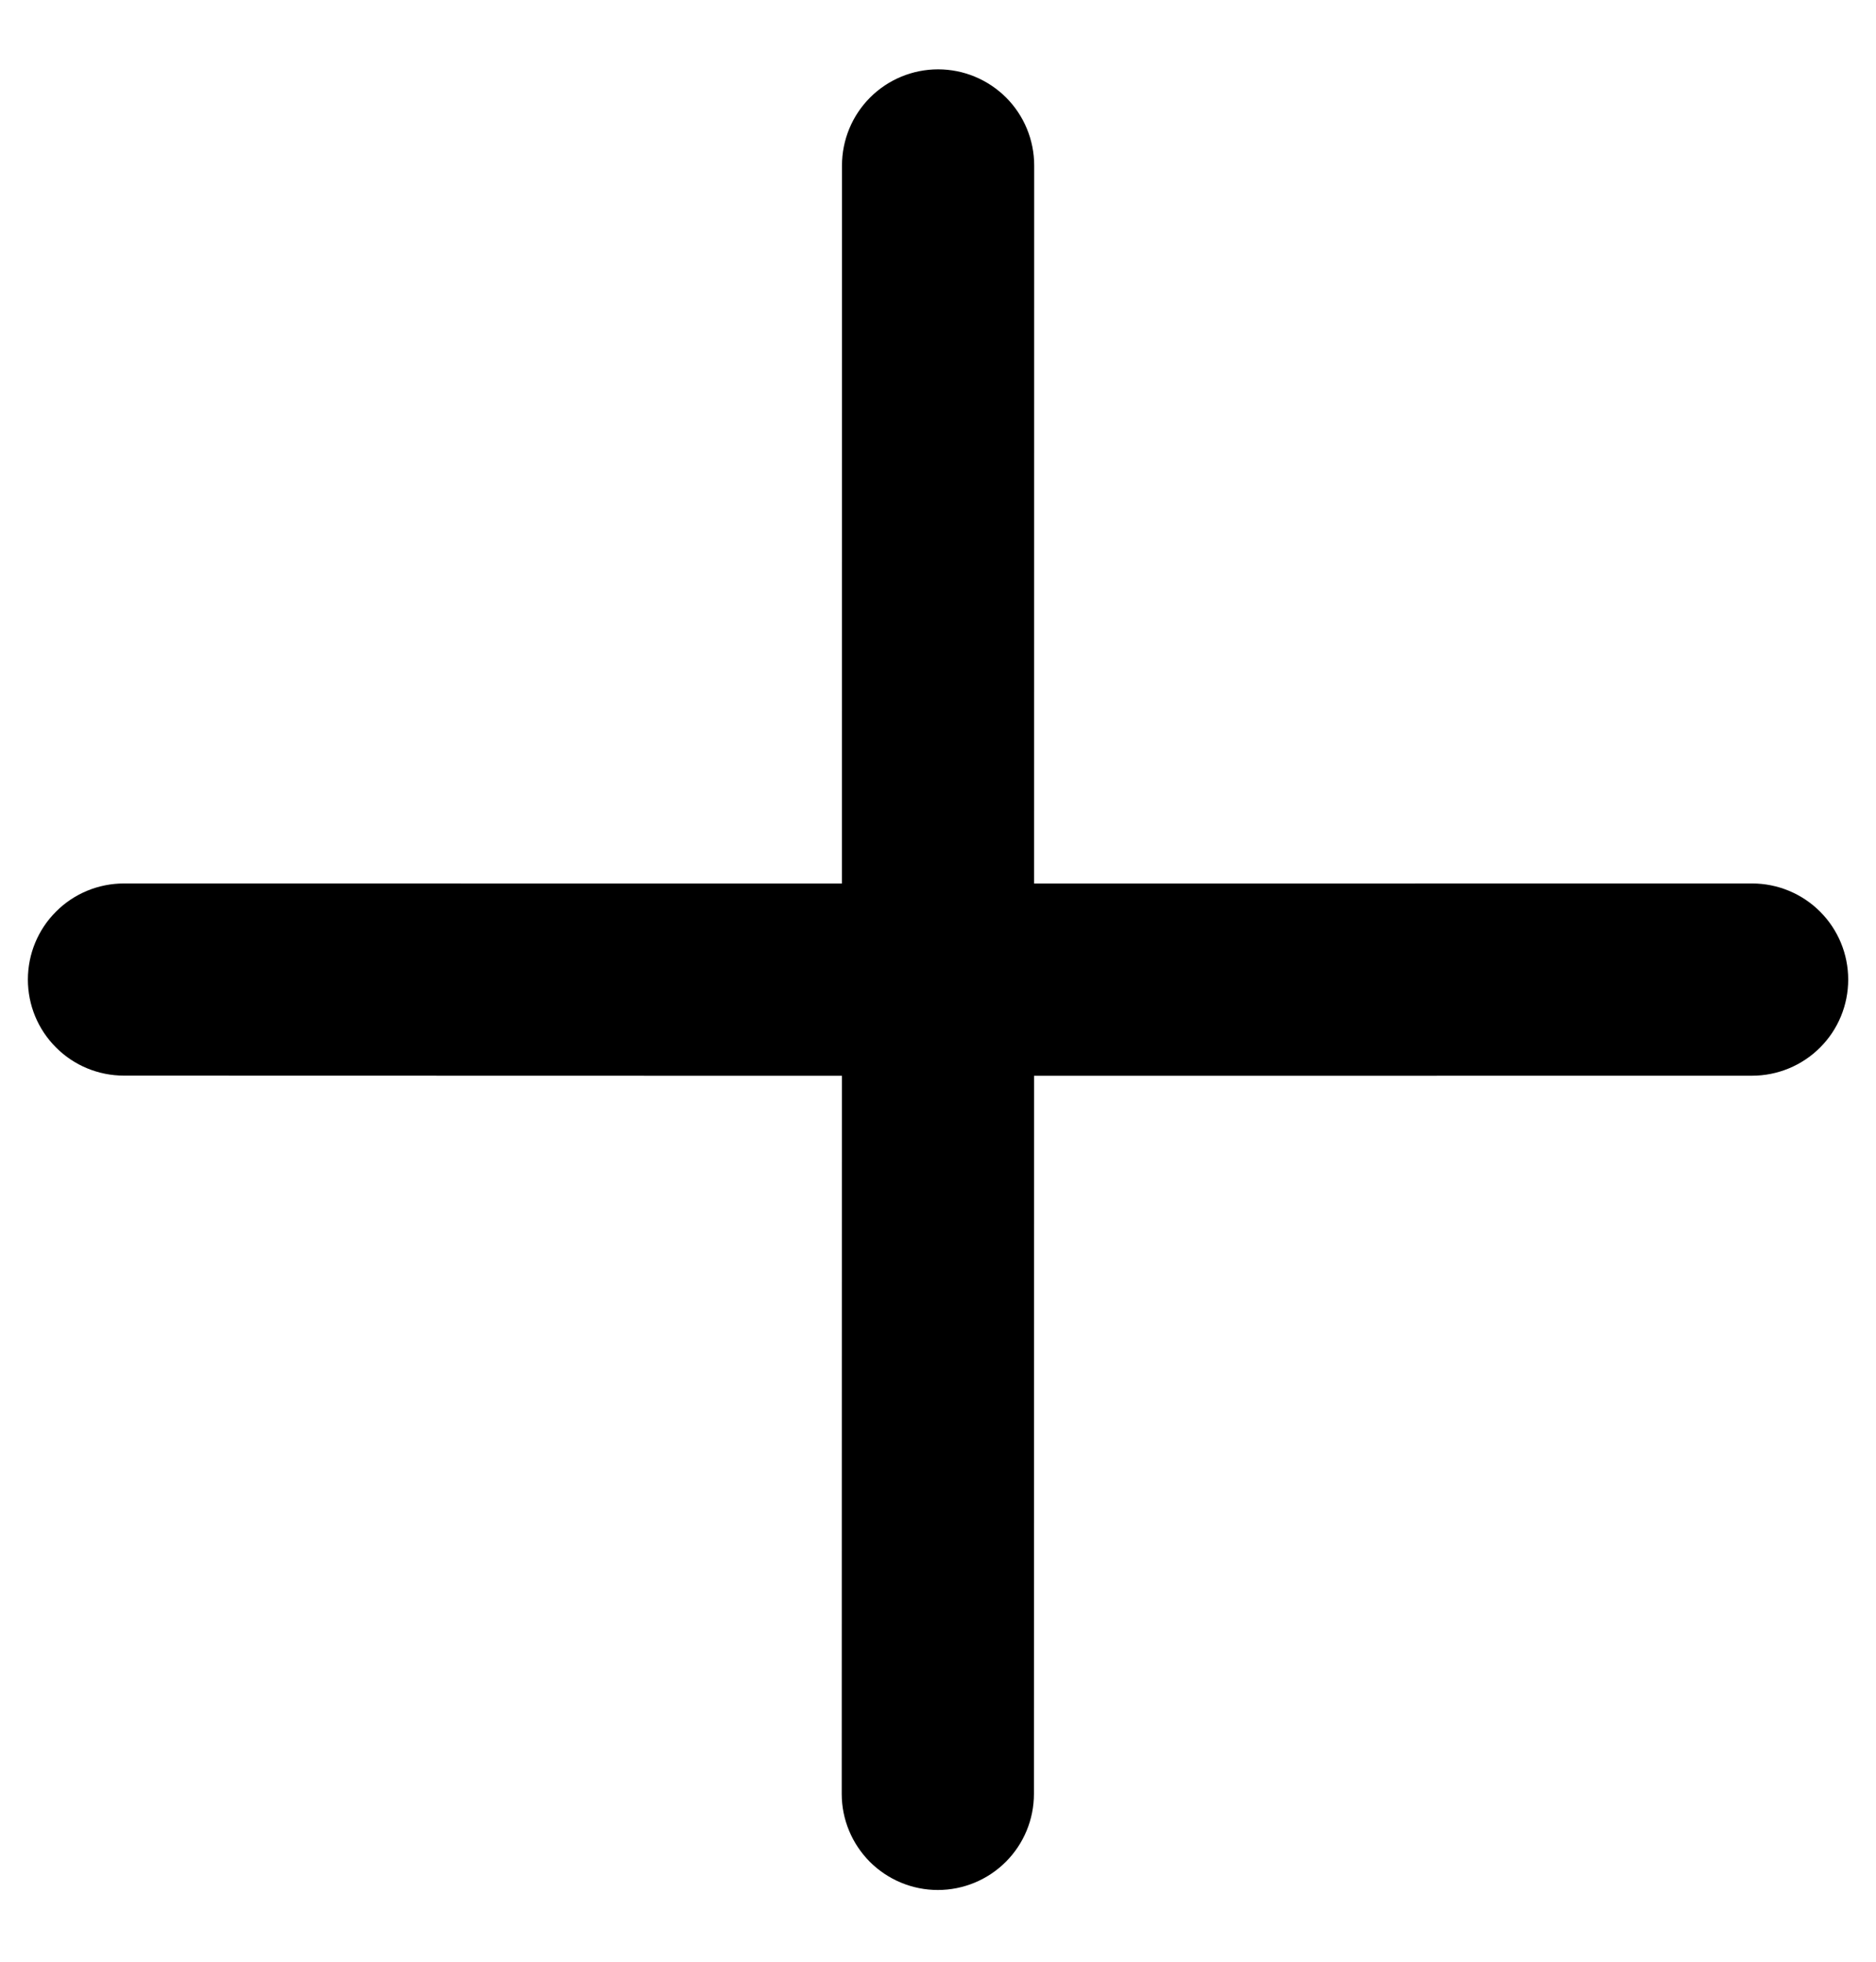 <svg width="22" height="23" viewBox="0 0 22 23" fill="none" xmlns="http://www.w3.org/2000/svg">
<path d="M12.125 21.032C12.125 21.331 12.007 21.617 11.795 21.829C11.584 22.04 11.297 22.159 10.998 22.159C10.699 22.159 10.413 22.04 10.201 21.829C9.99 21.617 9.871 21.331 9.871 21.032L9.873 12.613L1.454 12.611C1.155 12.611 0.868 12.493 0.657 12.281C0.445 12.07 0.327 11.784 0.327 11.485C0.327 11.186 0.445 10.899 0.657 10.688C0.868 10.476 1.155 10.358 1.454 10.358L9.873 10.359L9.874 1.94C9.874 1.641 9.993 1.354 10.204 1.143C10.415 0.932 10.702 0.813 11.001 0.813C11.3 0.813 11.586 0.932 11.798 1.143C12.009 1.354 12.128 1.641 12.128 1.94L12.127 10.359L20.547 10.358C20.846 10.358 21.133 10.477 21.344 10.688C21.556 10.9 21.674 11.186 21.674 11.485C21.674 11.784 21.556 12.071 21.344 12.282C21.133 12.493 20.846 12.612 20.547 12.612L12.127 12.613L12.125 21.032Z" fill="black"/>
</svg>
